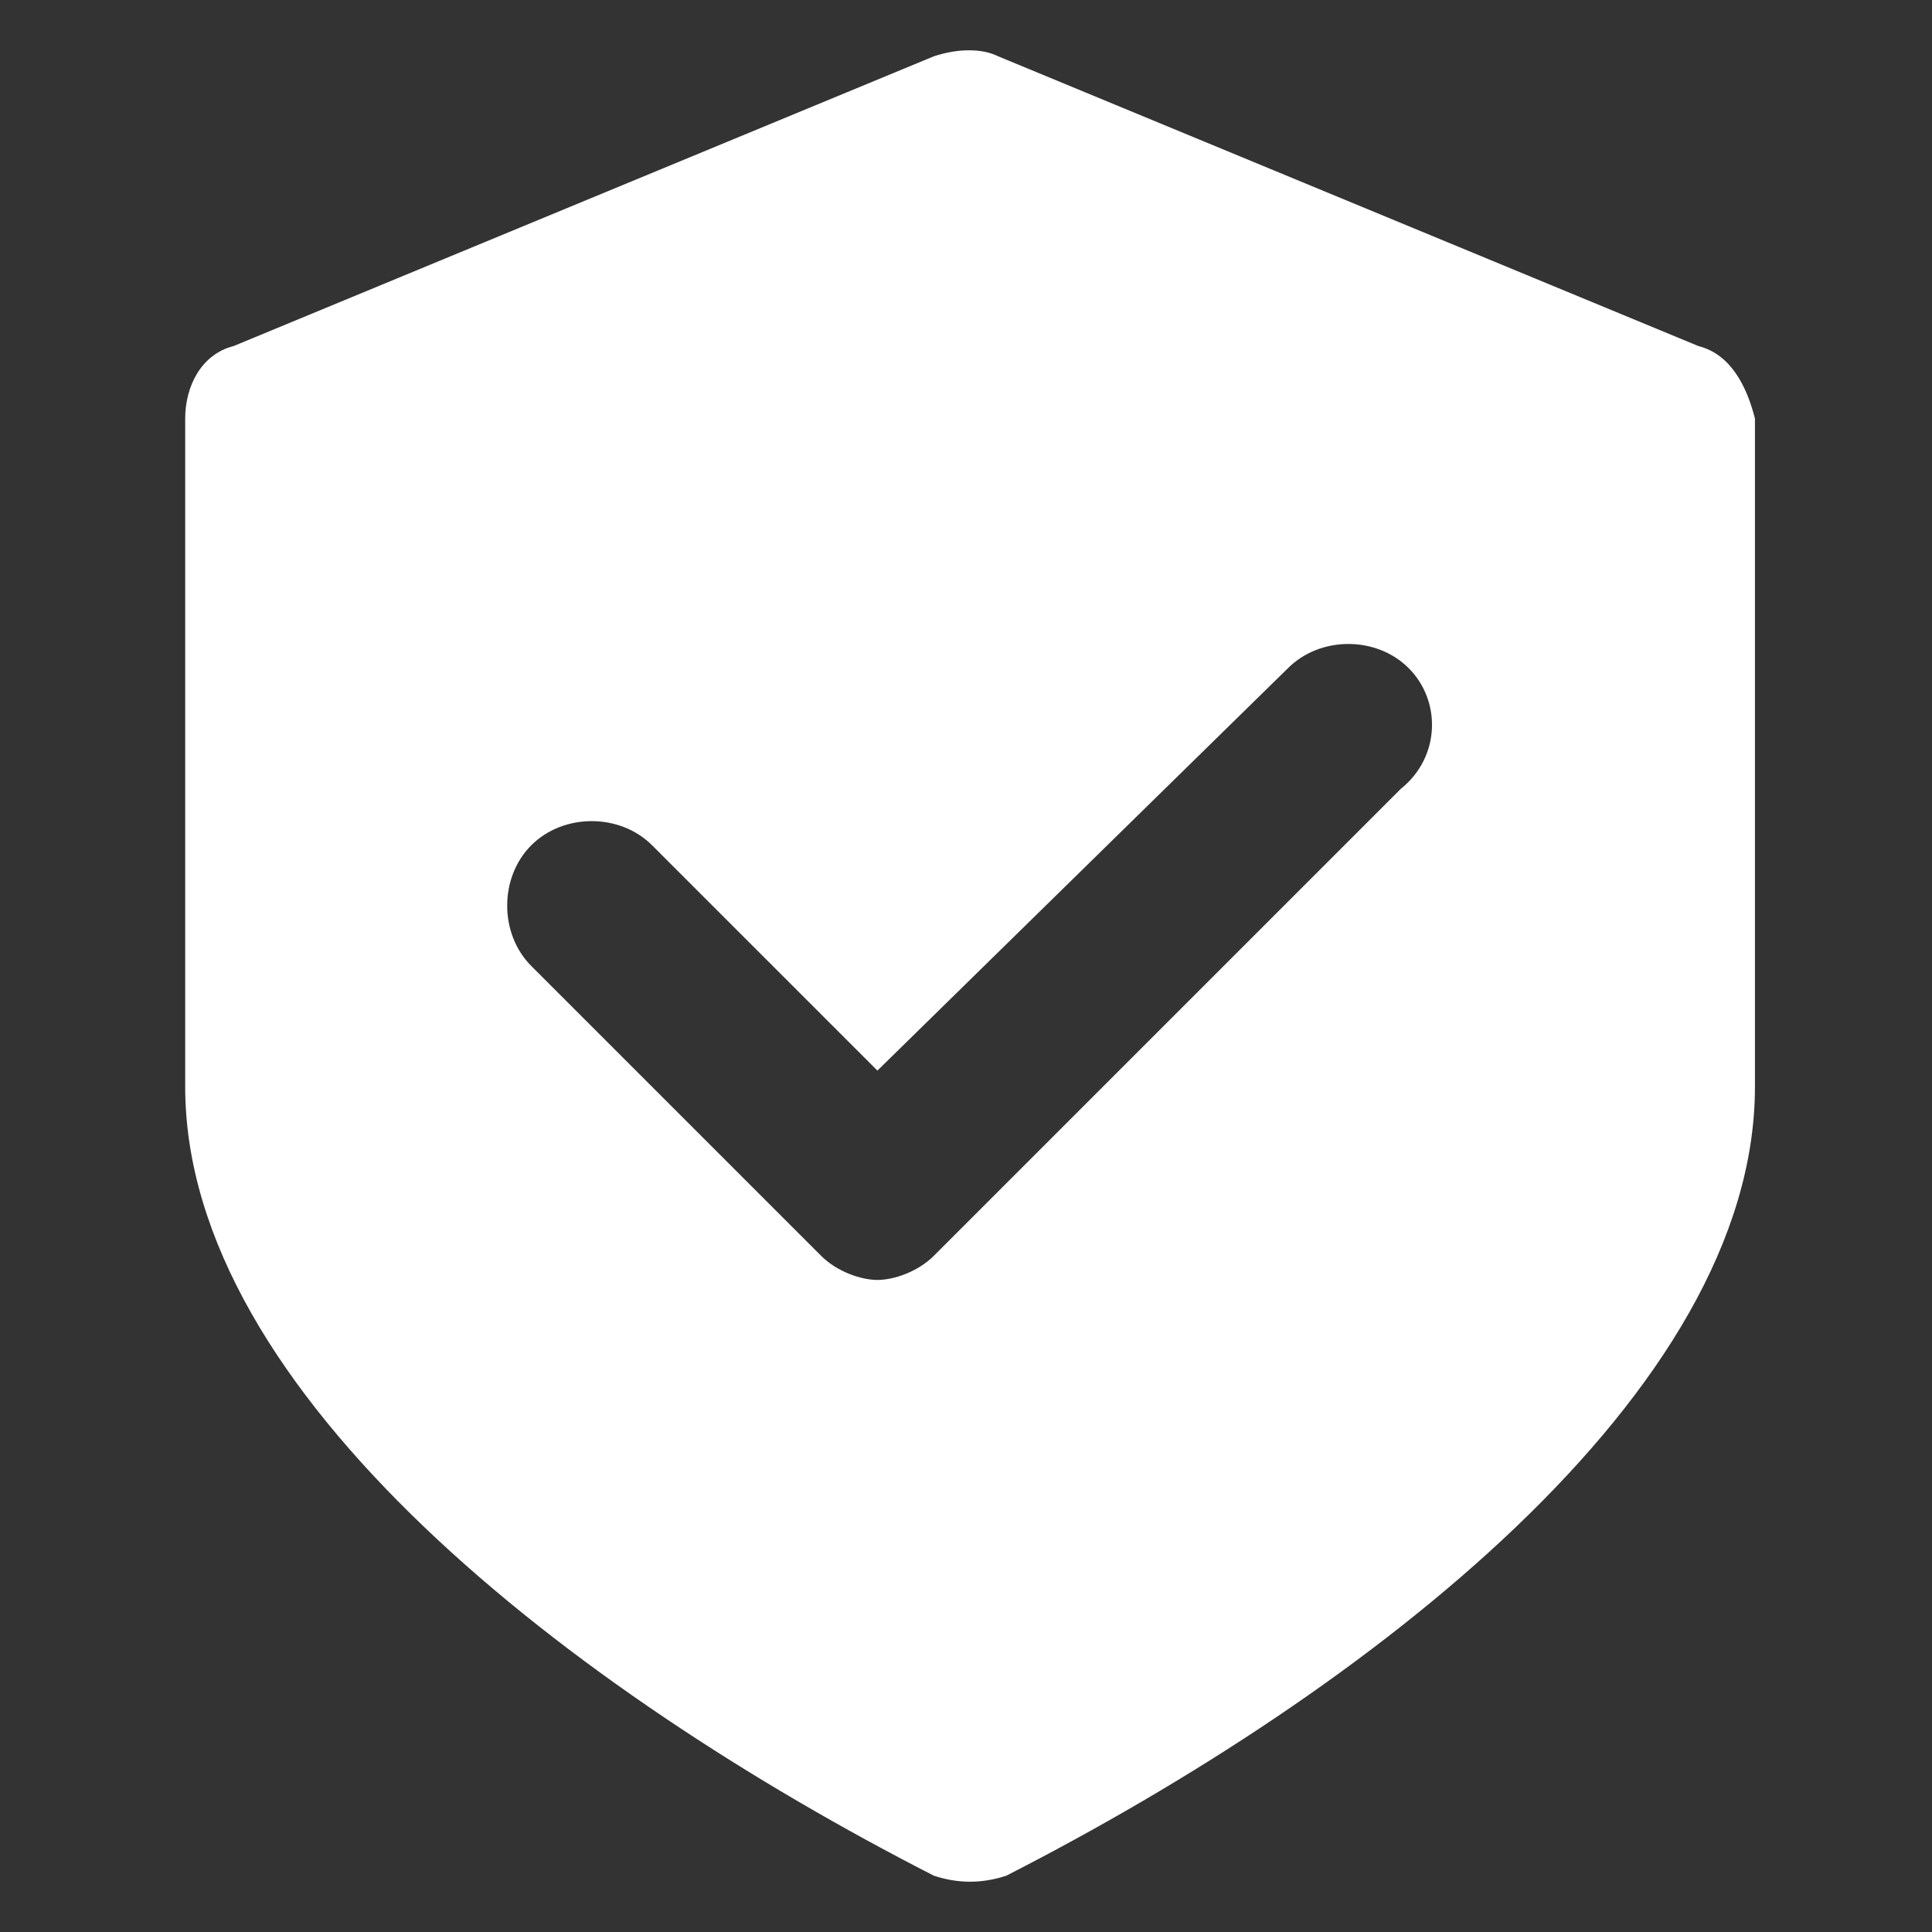 <svg width="14" height="14" viewBox="0 0 14 14" fill="none" xmlns="http://www.w3.org/2000/svg">
<rect x="0" y="0" width="14" height="14" fill="#333333" stroke="none"/>
<path d="M12.308 2.508L7.233 0.408C7.117 0.35 6.942 0.35 6.767 0.408L1.692 2.508C1.458 2.567 1.342 2.8 1.342 3.033V7.875C1.342 10.092 4.142 12.25 6.767 13.592C6.942 13.65 7.117 13.65 7.292 13.592C9.917 12.25 12.717 10.092 12.717 7.875V3.033C12.658 2.8 12.542 2.567 12.308 2.508ZM10.15 5.717L6.767 9.1C6.65 9.217 6.475 9.275 6.358 9.275C6.242 9.275 6.067 9.217 5.95 9.1L3.85 7C3.617 6.767 3.617 6.358 3.85 6.125C4.083 5.892 4.492 5.892 4.725 6.125L6.358 7.758L9.333 4.842C9.567 4.608 9.975 4.608 10.208 4.842C10.442 5.075 10.442 5.483 10.15 5.717Z" fill="white"/>
</svg>
